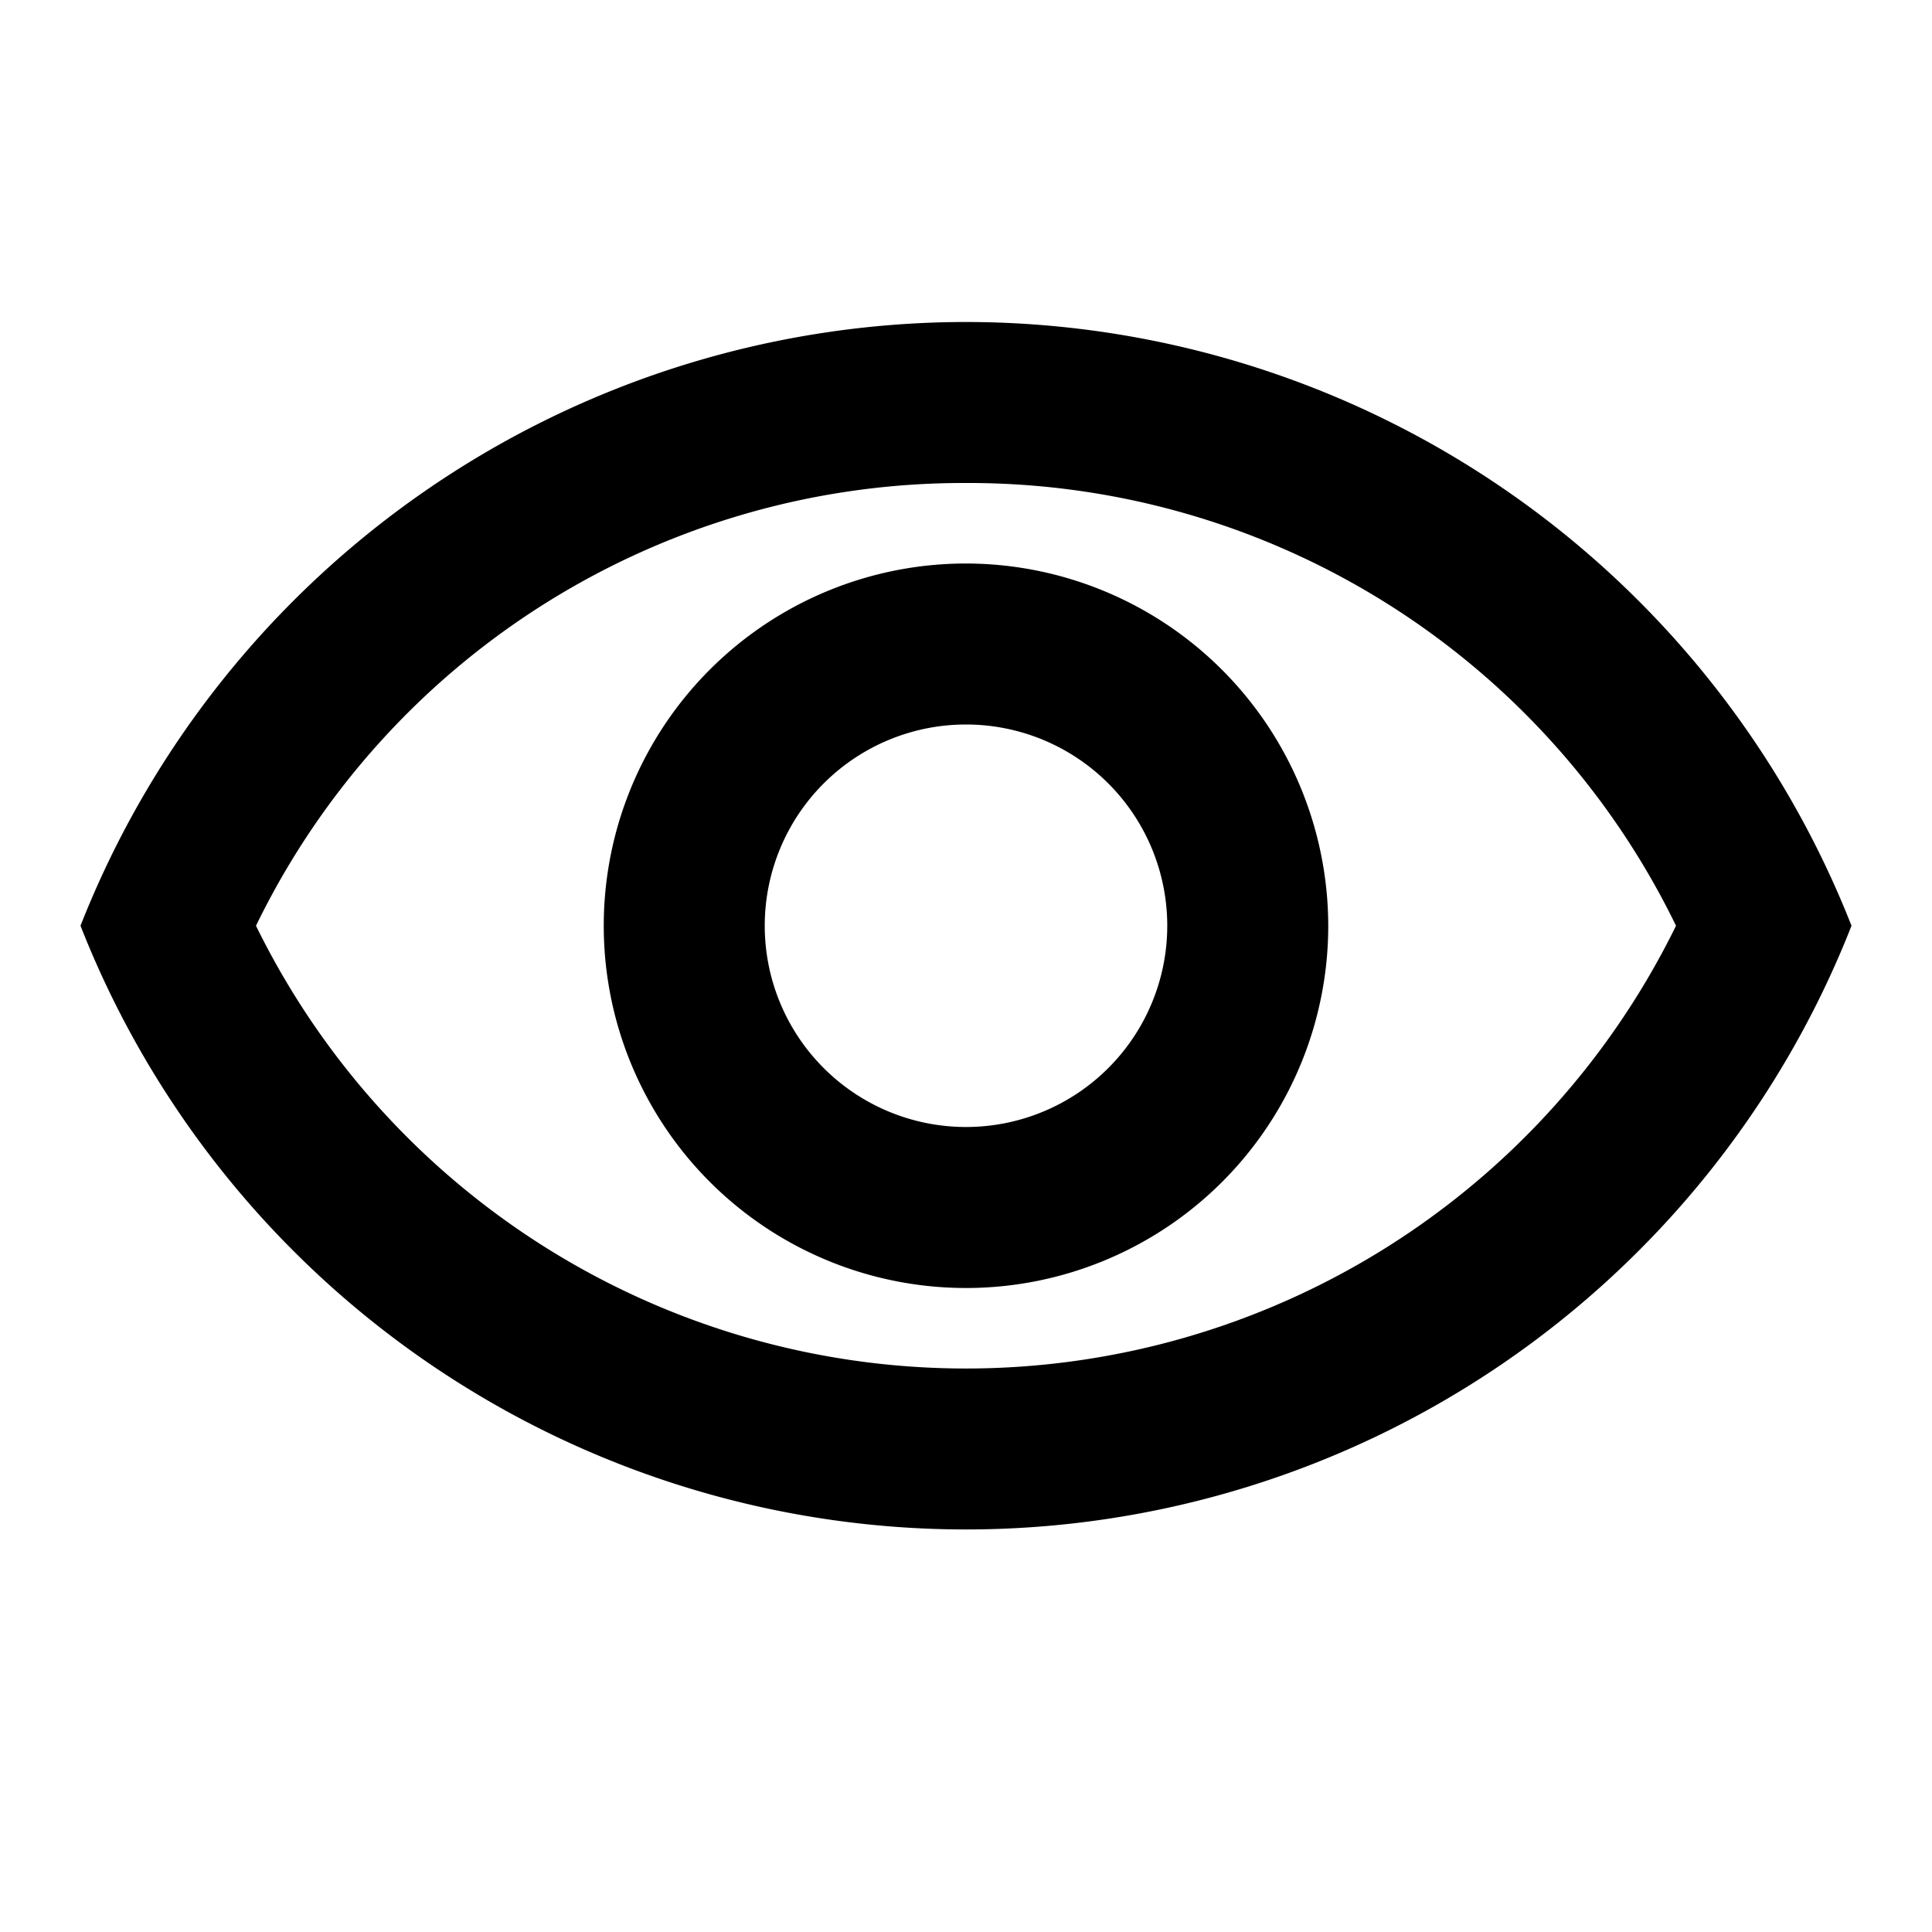 <svg xmlns="http://www.w3.org/2000/svg" viewBox="0 0 24 24"><path d="M12 6a9.77 9.77 0 0 1 8.82 5.5 9.822 9.822 0 0 1 -17.64 0A9.77 9.77 0 0 1 12 6m0-2A11.827 11.827 0 0 0 1 11.5a11.817 11.817 0 0 0 22 0A11.827 11.827 0 0 0 12 4m0 5a2.5 2.5 0 1 1 -2.5 2.5A2.5 2.5 0 0 1 12 9m0-2a4.5 4.5 0 1 0 4.5 4.5A4.507 4.507 0 0 0 12 7"/></svg>